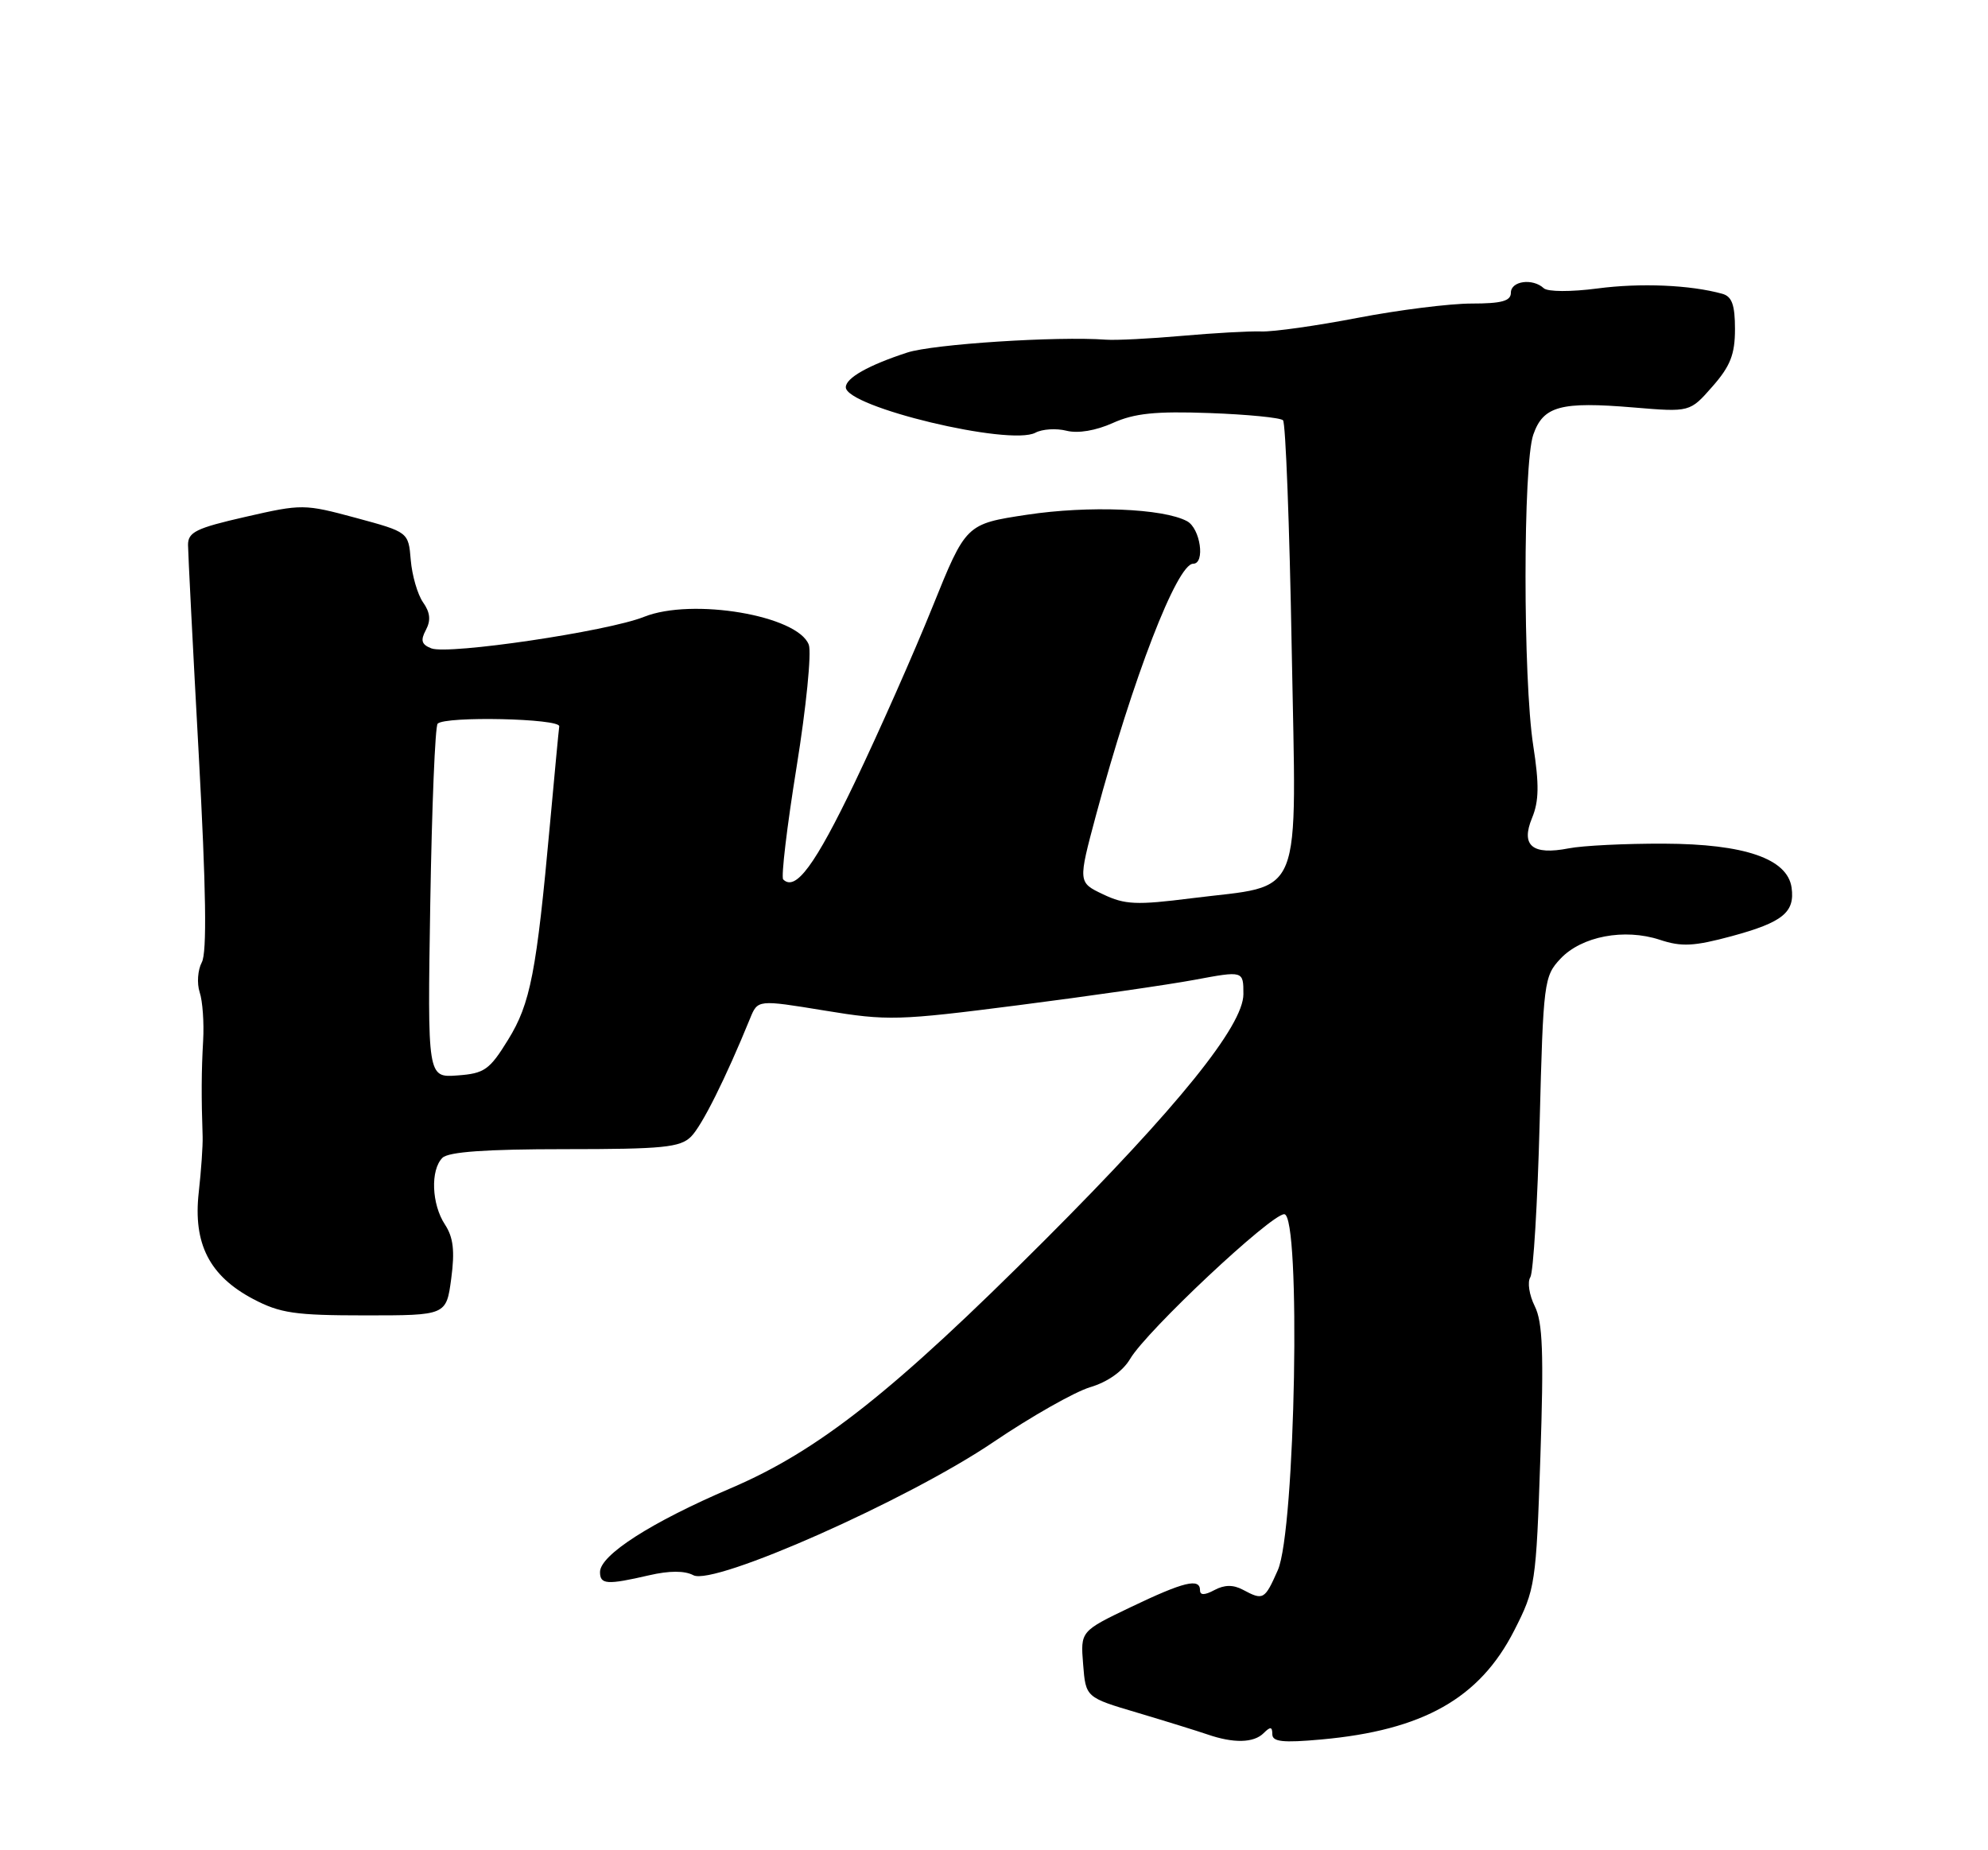 <?xml version="1.0" encoding="UTF-8" standalone="no"?>
<!DOCTYPE svg PUBLIC "-//W3C//DTD SVG 1.1//EN" "http://www.w3.org/Graphics/SVG/1.1/DTD/svg11.dtd" >
<svg xmlns="http://www.w3.org/2000/svg" xmlns:xlink="http://www.w3.org/1999/xlink" version="1.1" viewBox="0 0 275 256">
 <g >
 <path fill="currentColor"
d=" M 174.80 239.80 C 175.73 238.87 176.00 238.90 176.00 239.95 C 176.00 241.00 177.46 241.16 182.75 240.68 C 196.85 239.41 204.68 234.99 209.46 225.60 C 212.38 219.87 212.49 219.18 213.08 201.60 C 213.56 187.22 213.41 182.93 212.30 180.72 C 211.54 179.19 211.26 177.39 211.69 176.72 C 212.11 176.05 212.69 166.42 212.98 155.33 C 213.48 135.87 213.58 135.07 215.86 132.65 C 218.78 129.54 224.70 128.42 229.60 130.03 C 232.61 131.03 234.32 130.94 239.58 129.52 C 246.61 127.61 248.31 126.23 247.83 122.81 C 247.26 118.81 241.33 116.77 230.18 116.73 C 224.85 116.71 218.93 117.00 217.00 117.38 C 211.97 118.36 210.34 117.01 211.93 113.17 C 212.89 110.85 212.93 108.54 212.09 103.14 C 210.67 93.97 210.67 64.23 212.10 60.14 C 213.48 56.18 215.87 55.53 225.99 56.38 C 233.77 57.03 233.77 57.03 236.88 53.48 C 239.36 50.66 240.00 49.03 240.00 45.53 C 240.00 42.19 239.58 41.02 238.25 40.65 C 233.81 39.42 226.94 39.13 221.00 39.91 C 217.29 40.40 214.09 40.38 213.55 39.88 C 212.02 38.46 209.00 38.87 209.00 40.50 C 209.00 41.65 207.73 42.00 203.55 42.00 C 200.55 42.00 193.47 42.89 187.80 43.98 C 182.14 45.07 176.15 45.92 174.50 45.86 C 172.85 45.80 167.90 46.08 163.50 46.47 C 159.10 46.86 154.38 47.10 153.00 47.00 C 146.25 46.50 129.10 47.61 125.50 48.78 C 120.11 50.54 117.00 52.30 117.00 53.58 C 117.00 56.31 139.68 61.75 143.23 59.87 C 144.18 59.36 146.12 59.24 147.54 59.60 C 149.13 60.00 151.60 59.58 153.95 58.52 C 156.93 57.18 159.86 56.88 167.30 57.15 C 172.55 57.34 177.13 57.79 177.48 58.15 C 177.84 58.50 178.38 72.69 178.68 89.68 C 179.32 125.36 180.56 122.30 164.78 124.29 C 157.21 125.25 155.60 125.18 152.59 123.74 C 149.12 122.09 149.12 122.09 151.61 112.79 C 156.70 93.86 162.82 78.00 165.05 78.00 C 166.75 78.00 166.05 73.10 164.20 72.11 C 160.90 70.34 150.59 69.93 142.06 71.22 C 133.62 72.50 133.62 72.50 128.98 84.00 C 126.43 90.33 121.60 101.24 118.24 108.26 C 112.75 119.71 110.05 123.38 108.34 121.68 C 108.03 121.36 108.86 114.37 110.19 106.13 C 111.52 97.90 112.28 90.28 111.88 89.21 C 110.38 85.16 95.75 82.68 89.08 85.35 C 84.07 87.36 62.05 90.62 59.67 89.71 C 58.31 89.18 58.14 88.61 58.91 87.17 C 59.62 85.84 59.51 84.74 58.52 83.34 C 57.76 82.25 57.00 79.62 56.82 77.49 C 56.50 73.62 56.50 73.62 49.22 71.65 C 42.10 69.73 41.78 69.72 33.97 71.51 C 27.13 73.07 26.00 73.62 26.01 75.41 C 26.02 76.56 26.68 89.59 27.49 104.36 C 28.51 123.07 28.64 131.80 27.92 133.14 C 27.35 134.21 27.22 136.07 27.62 137.29 C 28.03 138.50 28.24 141.53 28.10 144.00 C 27.86 148.19 27.84 151.74 28.03 157.25 C 28.07 158.49 27.83 161.97 27.49 165.00 C 26.70 172.08 28.97 176.53 35.01 179.73 C 38.75 181.70 40.79 182.00 50.53 182.00 C 61.74 182.00 61.74 182.00 62.42 176.90 C 62.93 173.08 62.71 171.20 61.55 169.43 C 59.70 166.62 59.52 161.88 61.20 160.20 C 62.03 159.37 67.23 159.00 78.13 159.00 C 91.72 159.00 94.09 158.76 95.59 157.27 C 97.11 155.75 100.39 149.17 103.76 140.91 C 104.82 138.31 104.82 138.31 114.05 139.82 C 122.78 141.26 124.22 141.22 140.89 139.08 C 150.57 137.84 161.54 136.26 165.25 135.57 C 172.00 134.31 172.00 134.31 172.00 137.55 C 172.00 141.92 162.92 153.17 144.55 171.56 C 123.57 192.56 113.23 200.73 101.05 205.93 C 90.10 210.61 83.00 215.16 83.00 217.51 C 83.00 219.24 83.95 219.31 89.79 217.96 C 92.59 217.31 94.71 217.31 95.91 217.95 C 98.73 219.46 125.62 207.53 137.43 199.52 C 142.63 196.00 148.64 192.59 150.79 191.94 C 153.22 191.22 155.32 189.73 156.33 188.02 C 158.63 184.12 175.80 168.00 177.65 168.00 C 179.98 168.00 179.20 211.74 176.76 217.25 C 174.94 221.36 174.75 221.47 171.93 219.96 C 170.59 219.25 169.39 219.26 168.00 220.00 C 166.64 220.73 166.00 220.74 166.00 220.04 C 166.00 218.30 163.76 218.85 156.45 222.35 C 149.46 225.70 149.46 225.70 149.83 230.28 C 150.19 234.86 150.19 234.86 157.35 236.98 C 161.28 238.15 165.62 239.50 167.00 239.97 C 170.63 241.23 173.43 241.17 174.80 239.80 Z  M 59.52 124.93 C 59.74 111.63 60.19 100.47 60.54 100.13 C 61.60 99.06 77.51 99.41 77.36 100.50 C 77.28 101.05 76.71 107.12 76.08 114.00 C 74.21 134.54 73.38 138.86 70.28 143.87 C 67.72 148.03 67.01 148.53 63.28 148.80 C 59.13 149.11 59.13 149.11 59.52 124.93 Z "/>
</g>
</svg>